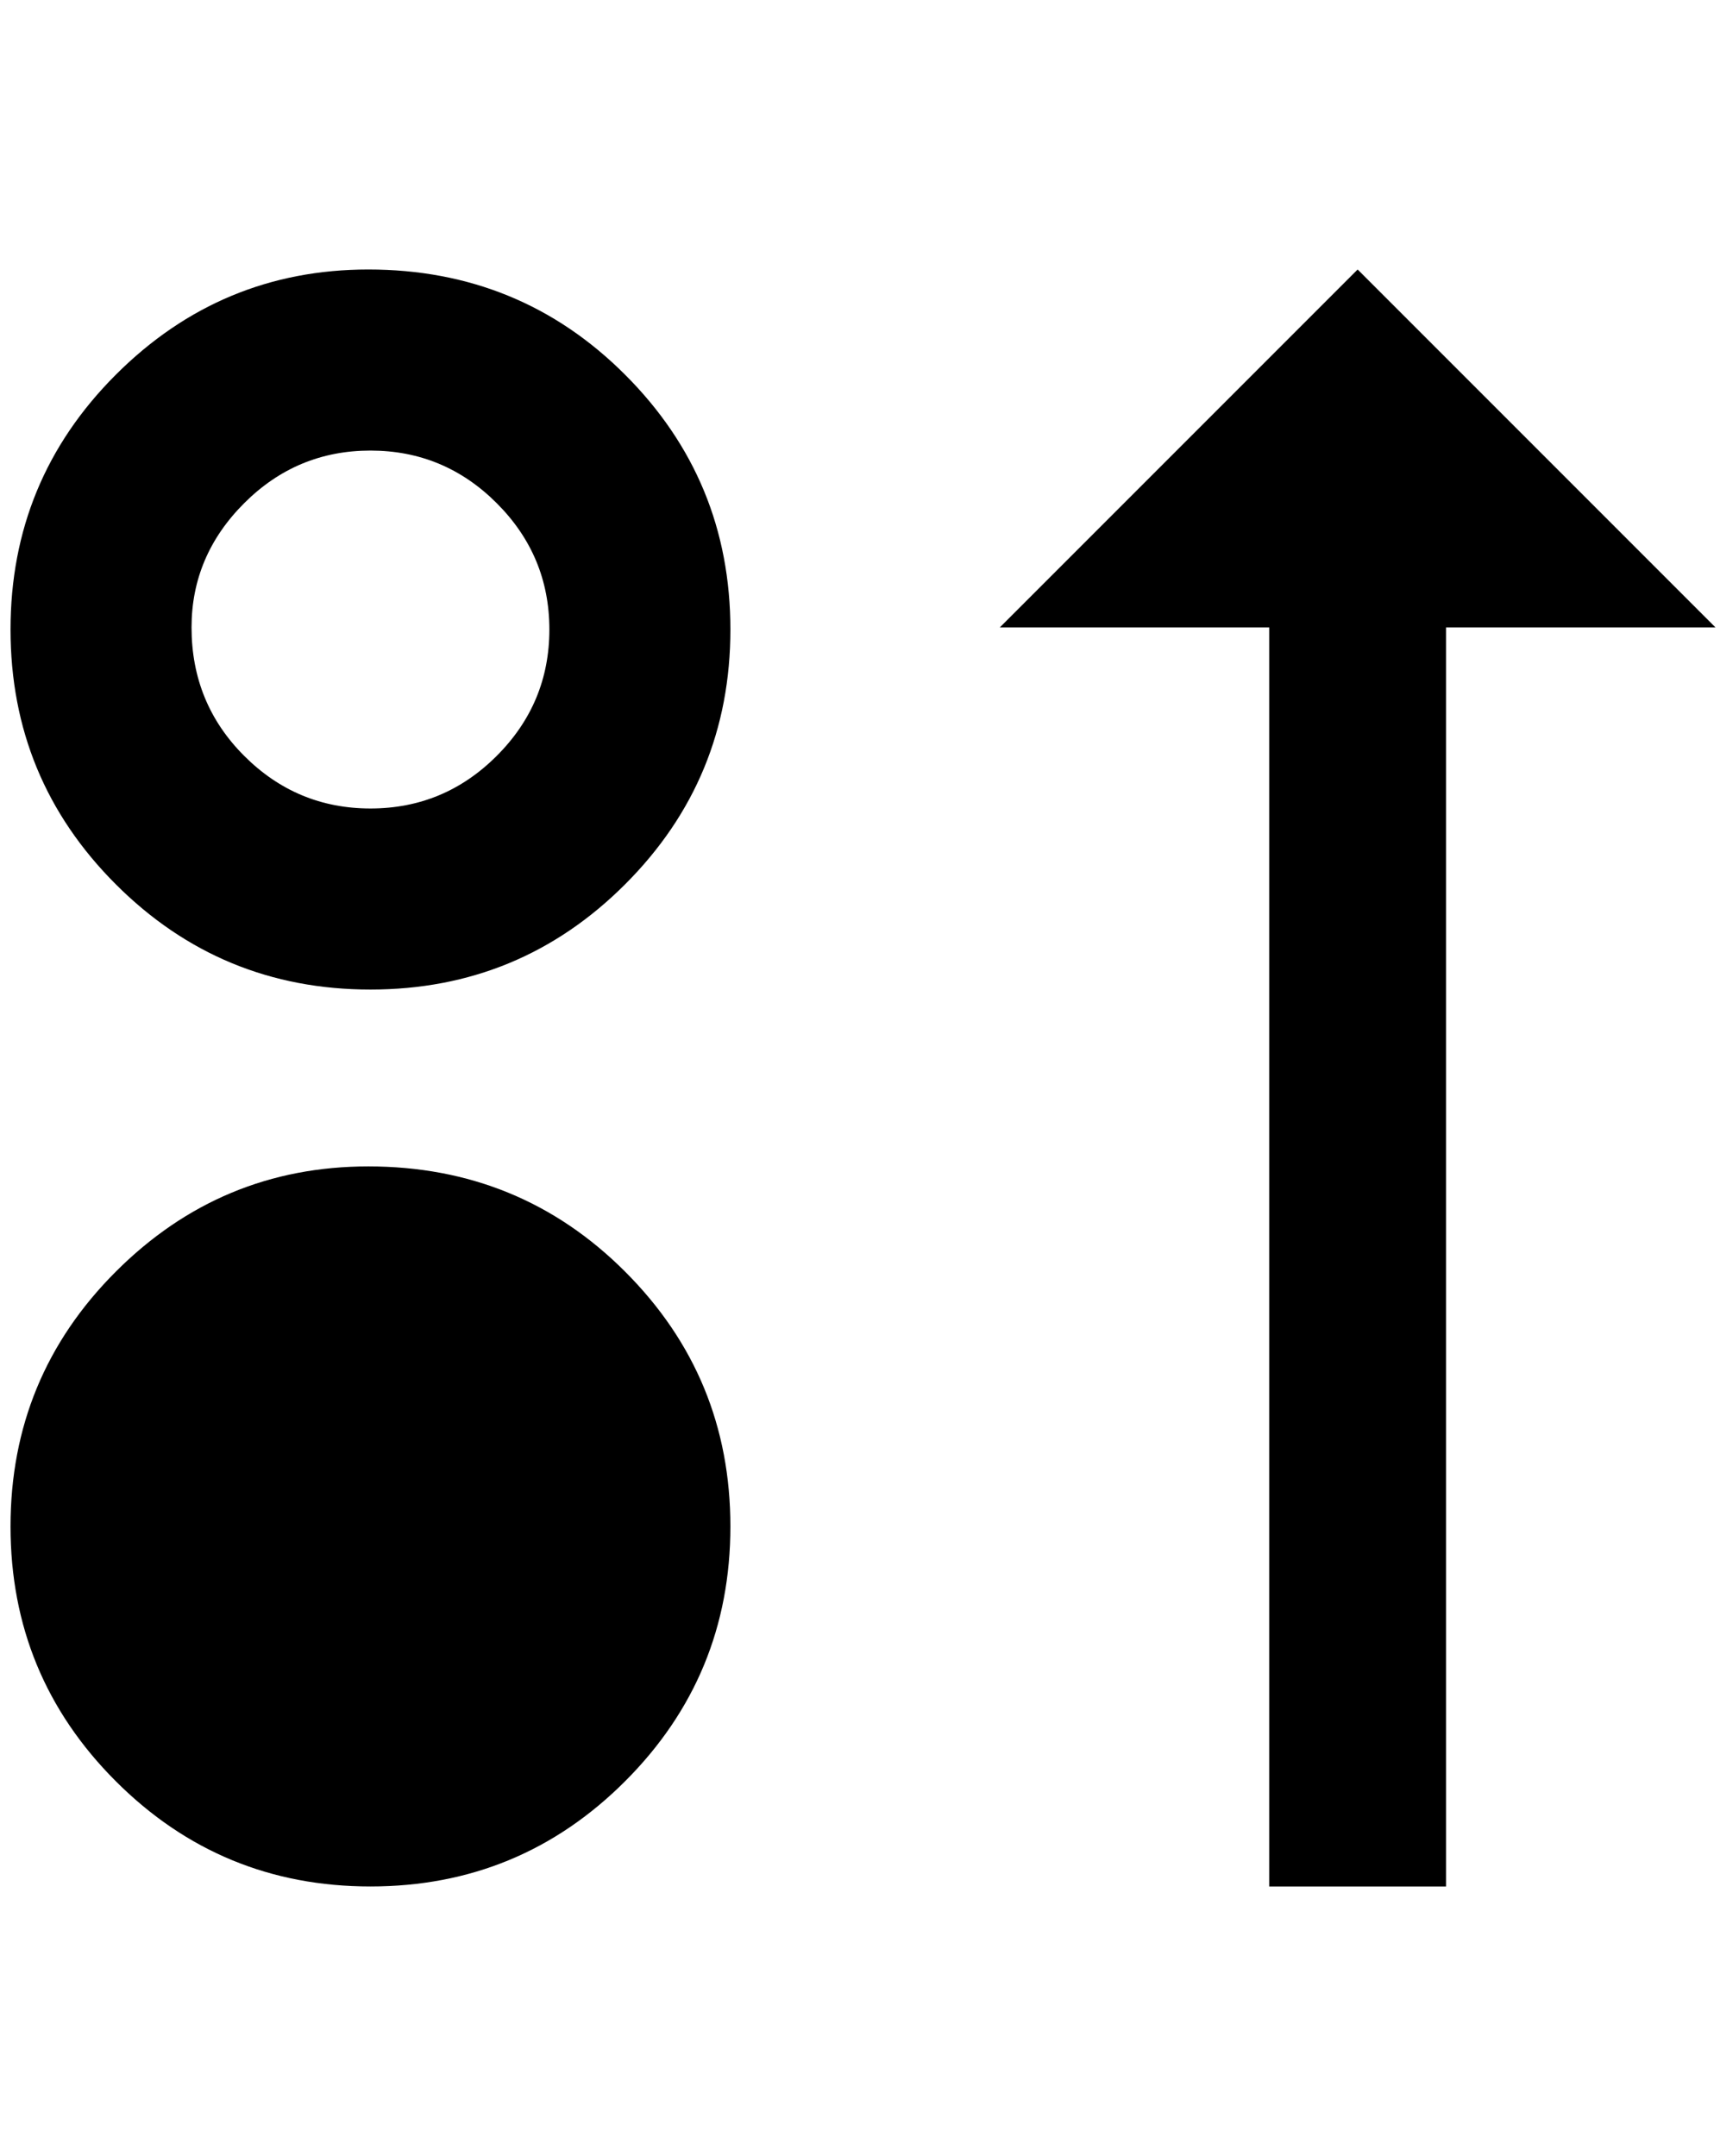 <?xml version="1.0" standalone="no"?>
<!DOCTYPE svg PUBLIC "-//W3C//DTD SVG 1.1//EN" "http://www.w3.org/Graphics/SVG/1.1/DTD/svg11.dtd" >
<svg xmlns="http://www.w3.org/2000/svg" xmlns:xlink="http://www.w3.org/1999/xlink" version="1.1" viewBox="-10 0 1640 2048">
   <path fill="currentColor"
d="M1364 596h256l-340 -340l-340 340h256v1196h168v-1196zM172 596q0 72 50 122t120 50t120 -50t50 -120t-50 -120t-120 -50t-120 50t-50 118zM340 256q144 0 244 100t100 242t-100 242t-242 100t-242 -100t-100 -242t100 -242t240 -100zM340 1108q-140 0 -240 100t-100 242
t100 242t242 100t242 -100t100 -242t-100 -242t-244 -100z" />
</svg>
